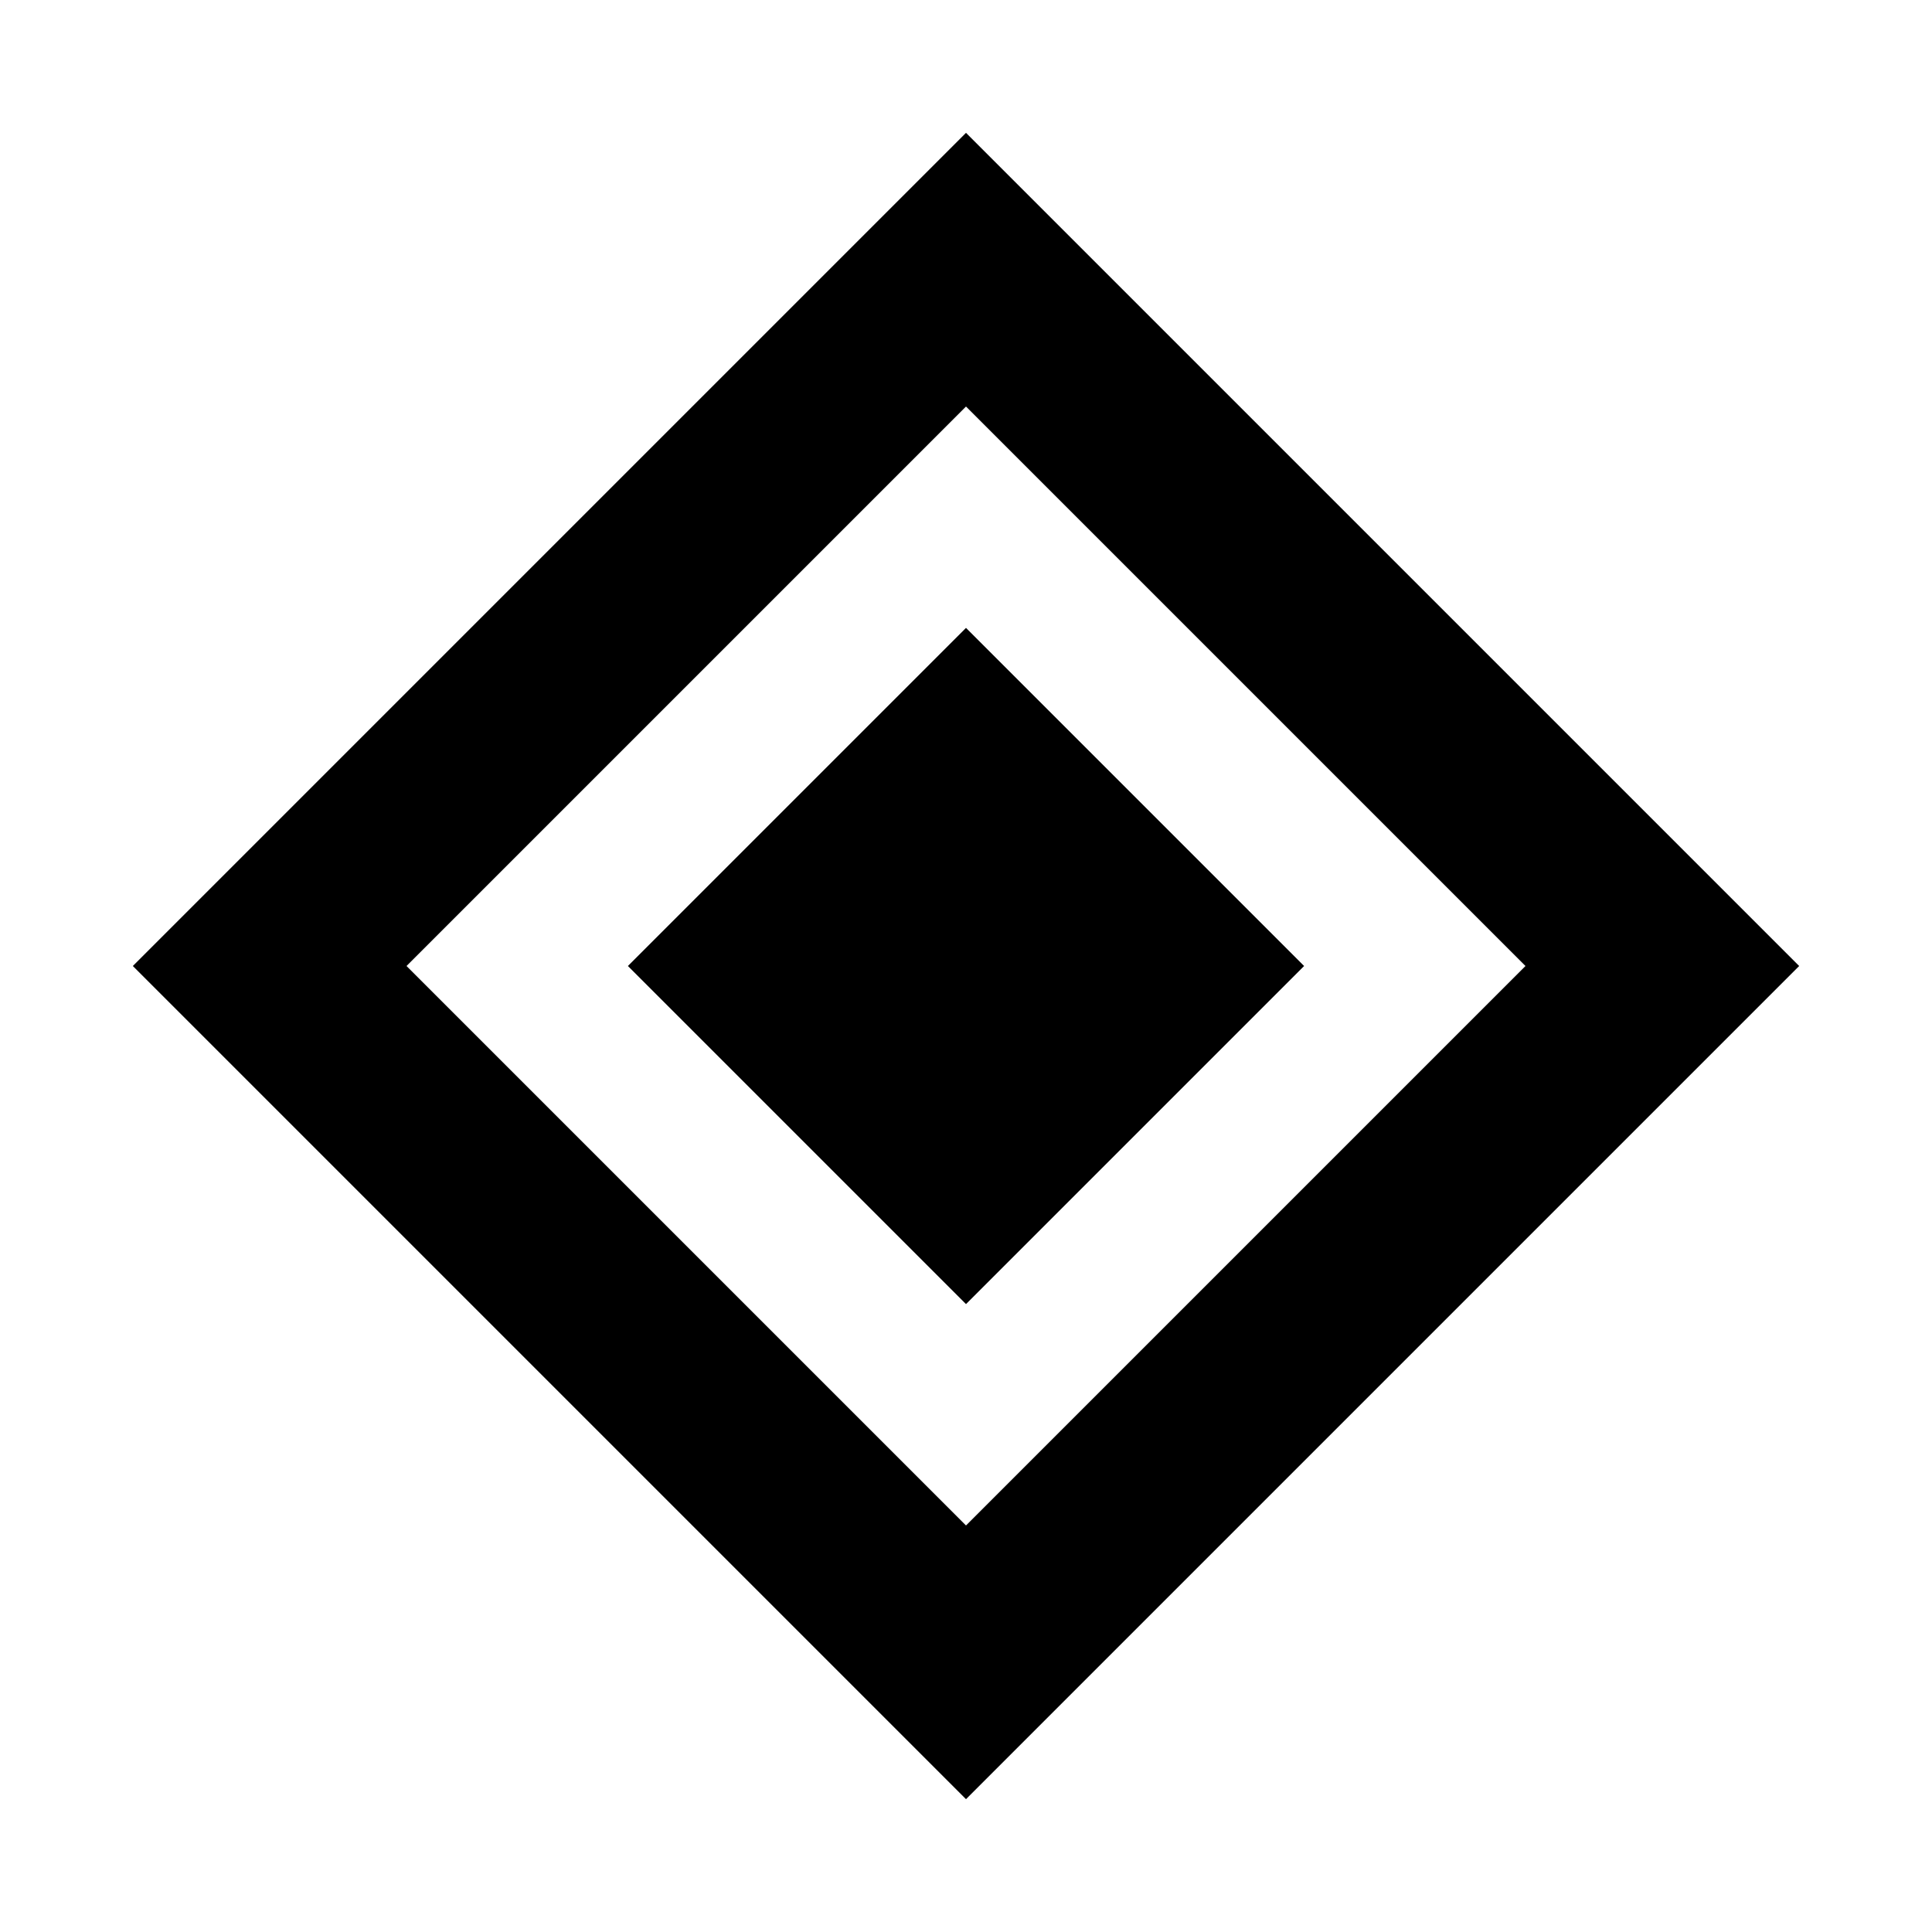 <svg xmlns="http://www.w3.org/2000/svg" height="20" viewBox="0 -960 960 960" width="20"><path d="M480-312 312-480l168-168 168 168-168 168Zm0 246L66-480l414-414 414 414L480-66Zm0-136 278-278-278-278-278 278 278 278Z"/></svg>